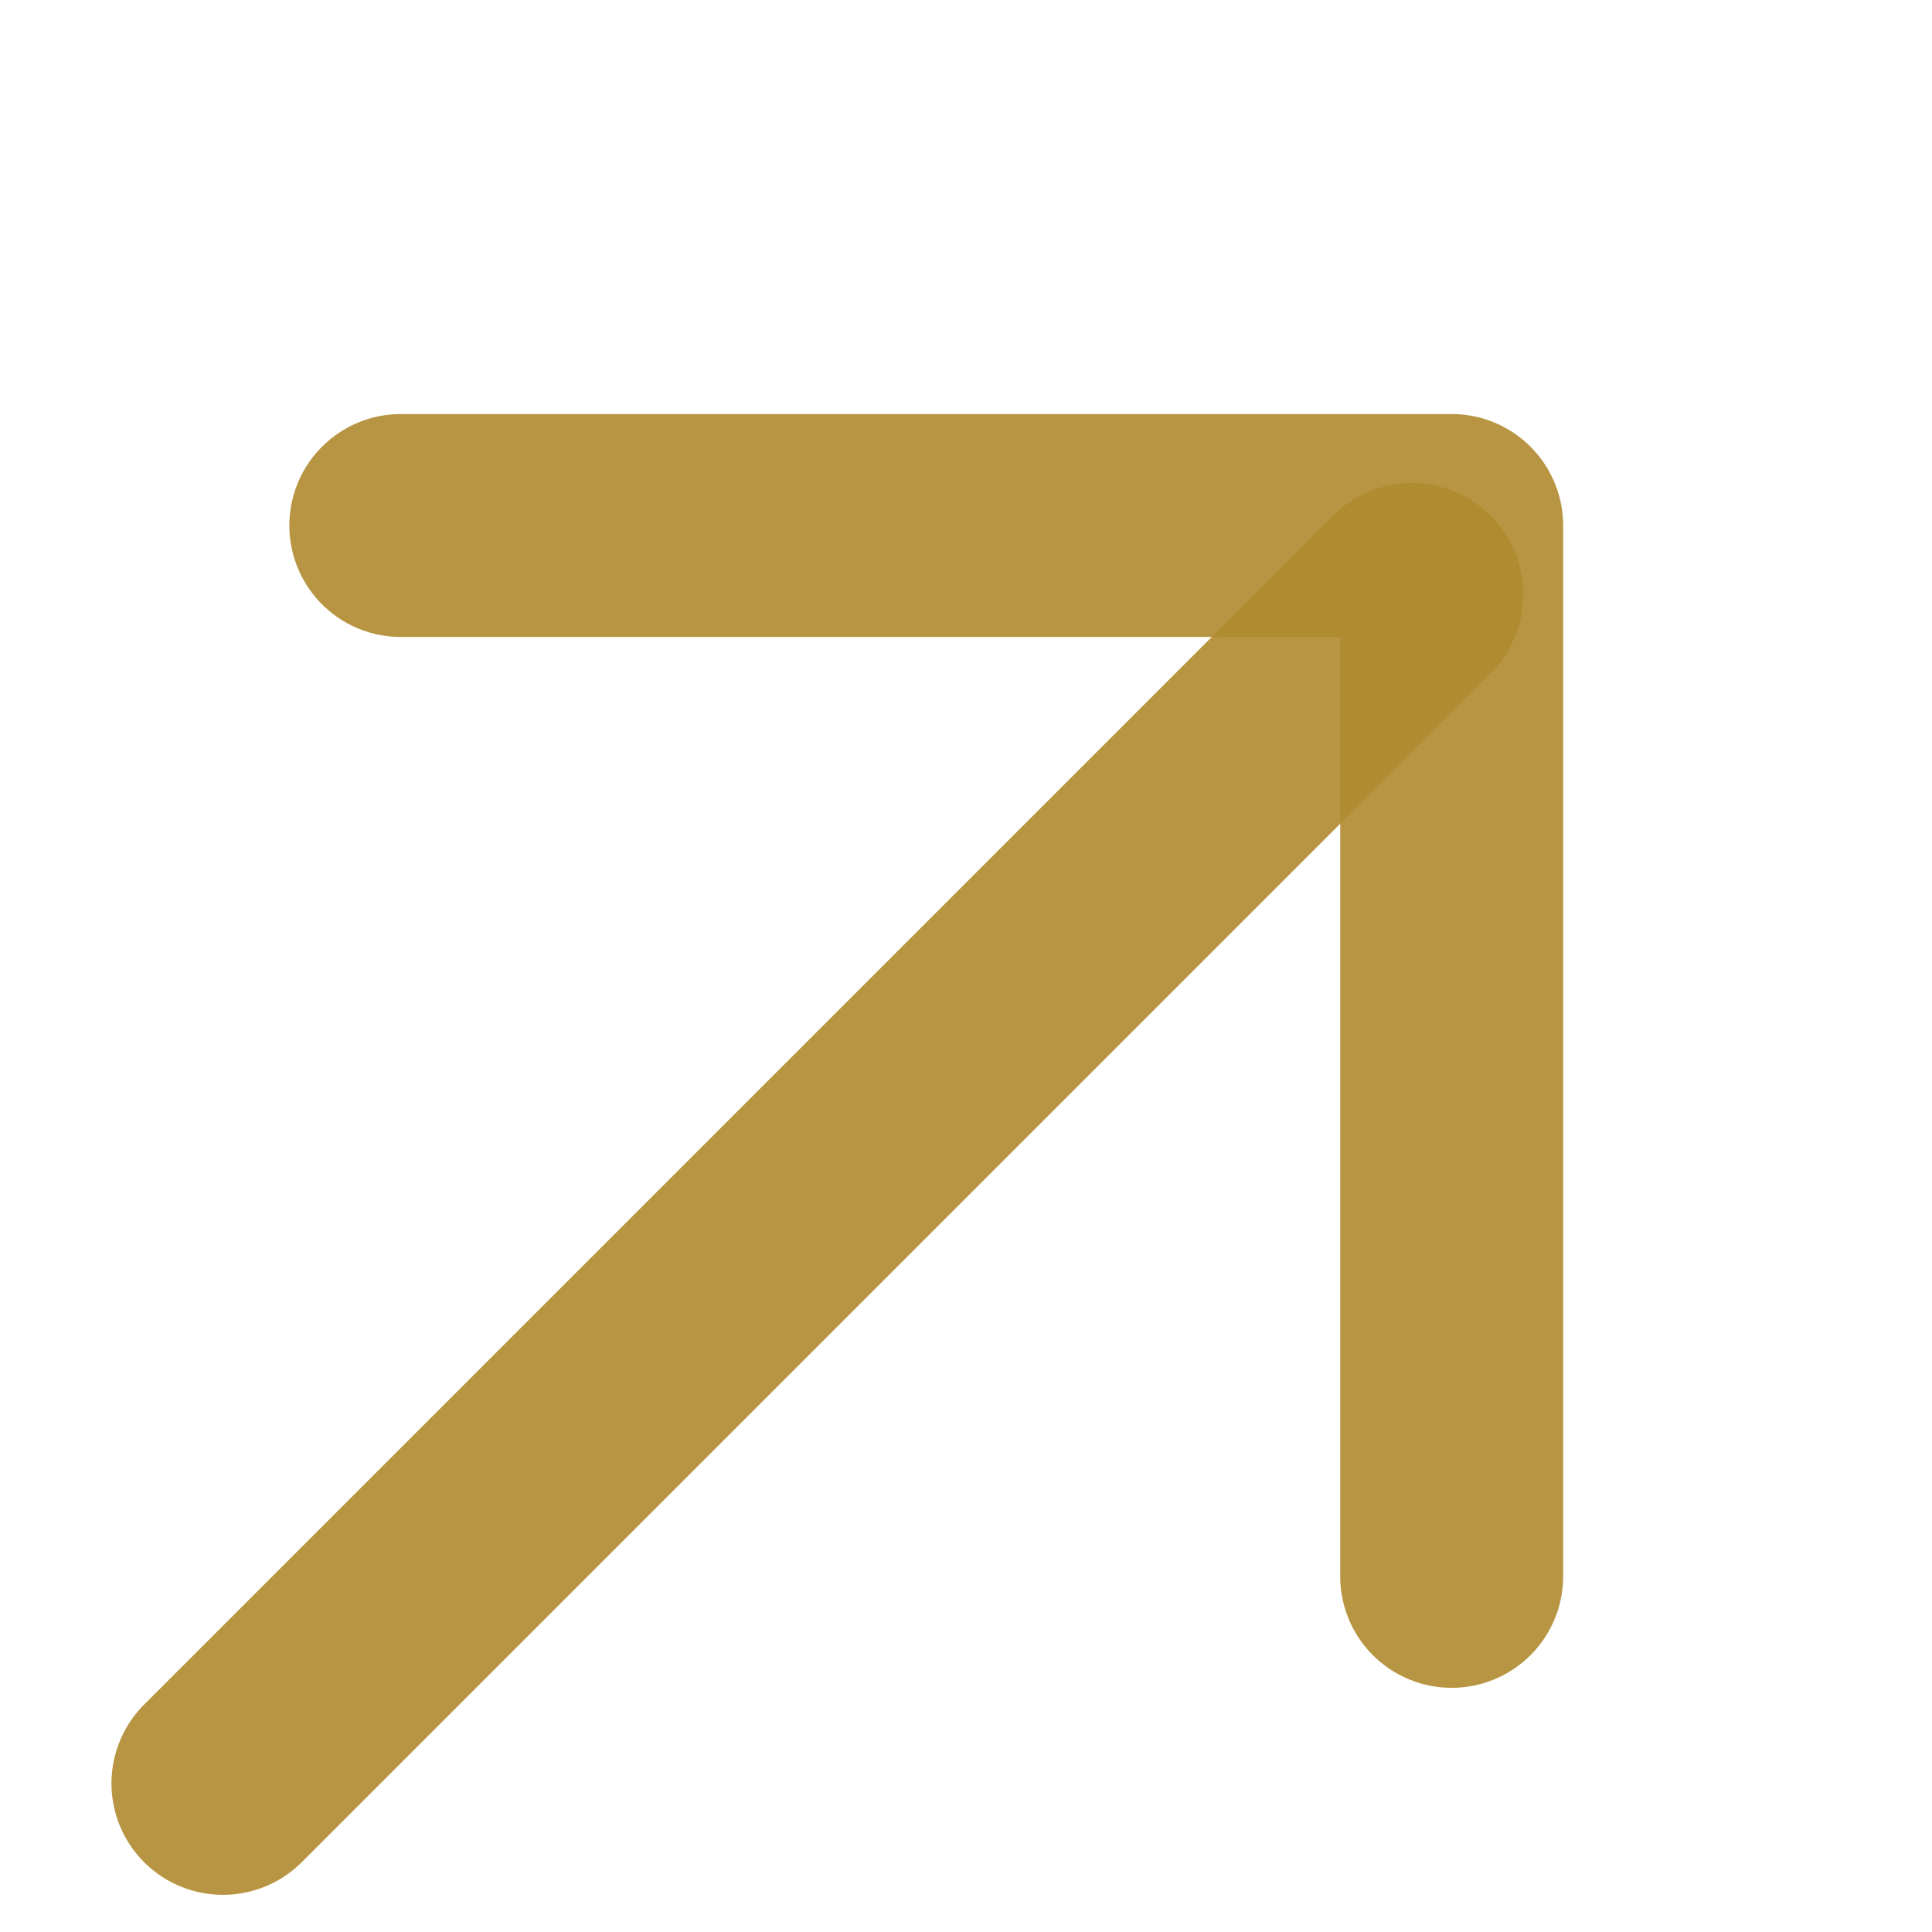 <svg width="13" height="13" viewBox="0 0 13 13" fill="none" xmlns="http://www.w3.org/2000/svg">
<path d="M1.5 12L9.5 4" stroke="#B08A2E" stroke-opacity="0.9" stroke-width="1.5" stroke-miterlimit="10" stroke-linecap="round" stroke-linejoin="round"/>
<path d="M2.697 3.536H9.768V10.607" stroke="#B08A2E" stroke-opacity="0.9" stroke-width="1.5" stroke-miterlimit="10" stroke-linecap="round" stroke-linejoin="round"/>
</svg>
